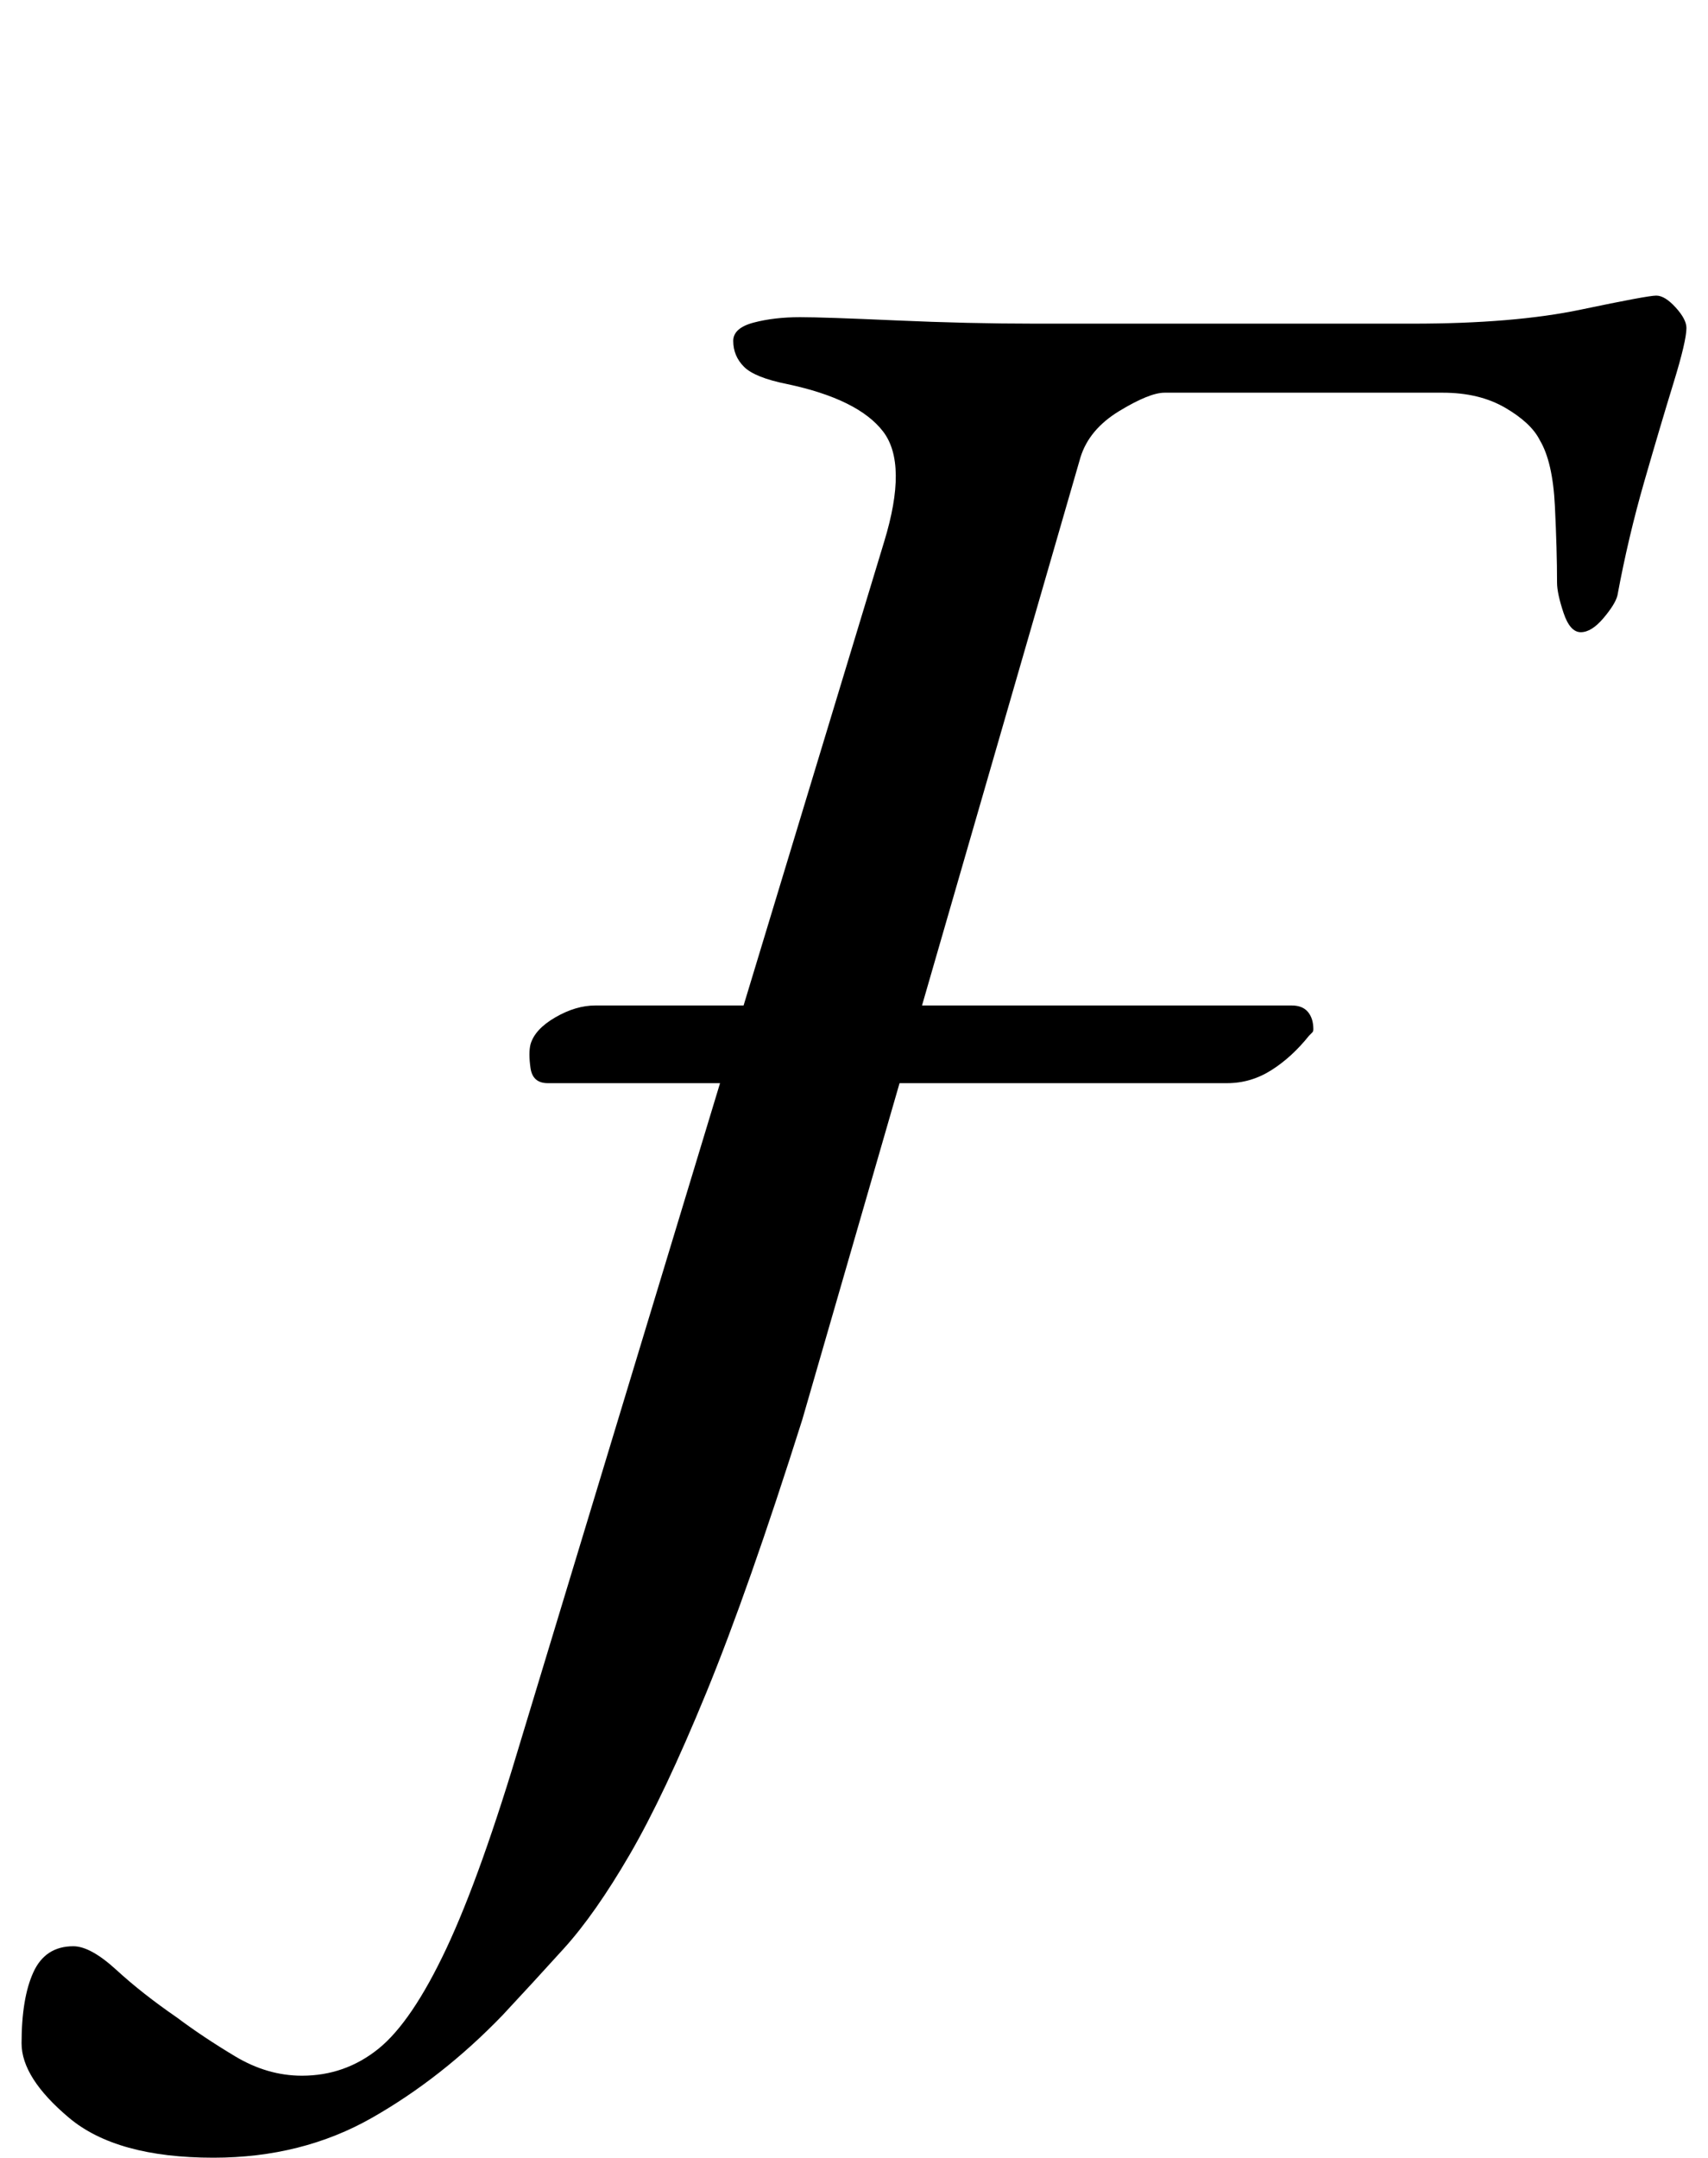 <?xml version="1.0" standalone="no"?>
<!DOCTYPE svg PUBLIC "-//W3C//DTD SVG 1.1//EN" "http://www.w3.org/Graphics/SVG/1.1/DTD/svg11.dtd" >
<svg xmlns="http://www.w3.org/2000/svg" xmlns:xlink="http://www.w3.org/1999/xlink" version="1.1" viewBox="-194 0 792 1000">
  <g transform="matrix(1 0 0 -1 0 800)">
   <path fill="currentColor"
d="M-95 -200q-45 0 -67 18.5t-22 34.5q0 21 5.5 33t18.5 12q8 0 20 -11t28 -22q12 -9 27 -18t31 -9q20 0 35.5 12.5t31.5 46.5t35 98l168 554q11 36 -0.5 51t-44.5 22q-15 3 -20 8t-5 12q0 6 9.5 8.5t21.5 2.5q11 0 44.5 -1.5t64.5 -1.5h175q47 0 78 6.5t35 6.5t9 -5.5
t5 -9.5q0 -6 -6 -25.5t-13.5 -45.5t-12.5 -53q-1 -4 -6.5 -10.5t-10.5 -6.5t-8 9t-3 14q0 15 -1 35.5t-7 30.5q-4 8 -16 15t-29 7h-129q-7 0 -21 -8.5t-18 -21.5l-129 -446q-25 -79 -44.5 -126.5t-35.5 -75t-30.5 -43.5t-28.5 -31q-28 -29 -60.5 -47.5t-73.5 -18.5zM60 298
q-7 0 -8 7t0 11q2 7 11.5 12.5t18.5 5.5h323q5 0 7.5 -3t2.5 -8q0 -1 -0.5 -1.5l-1.5 -1.5q-8 -10 -17.5 -16t-20.5 -6h-315z" />
  </g>

</svg>
